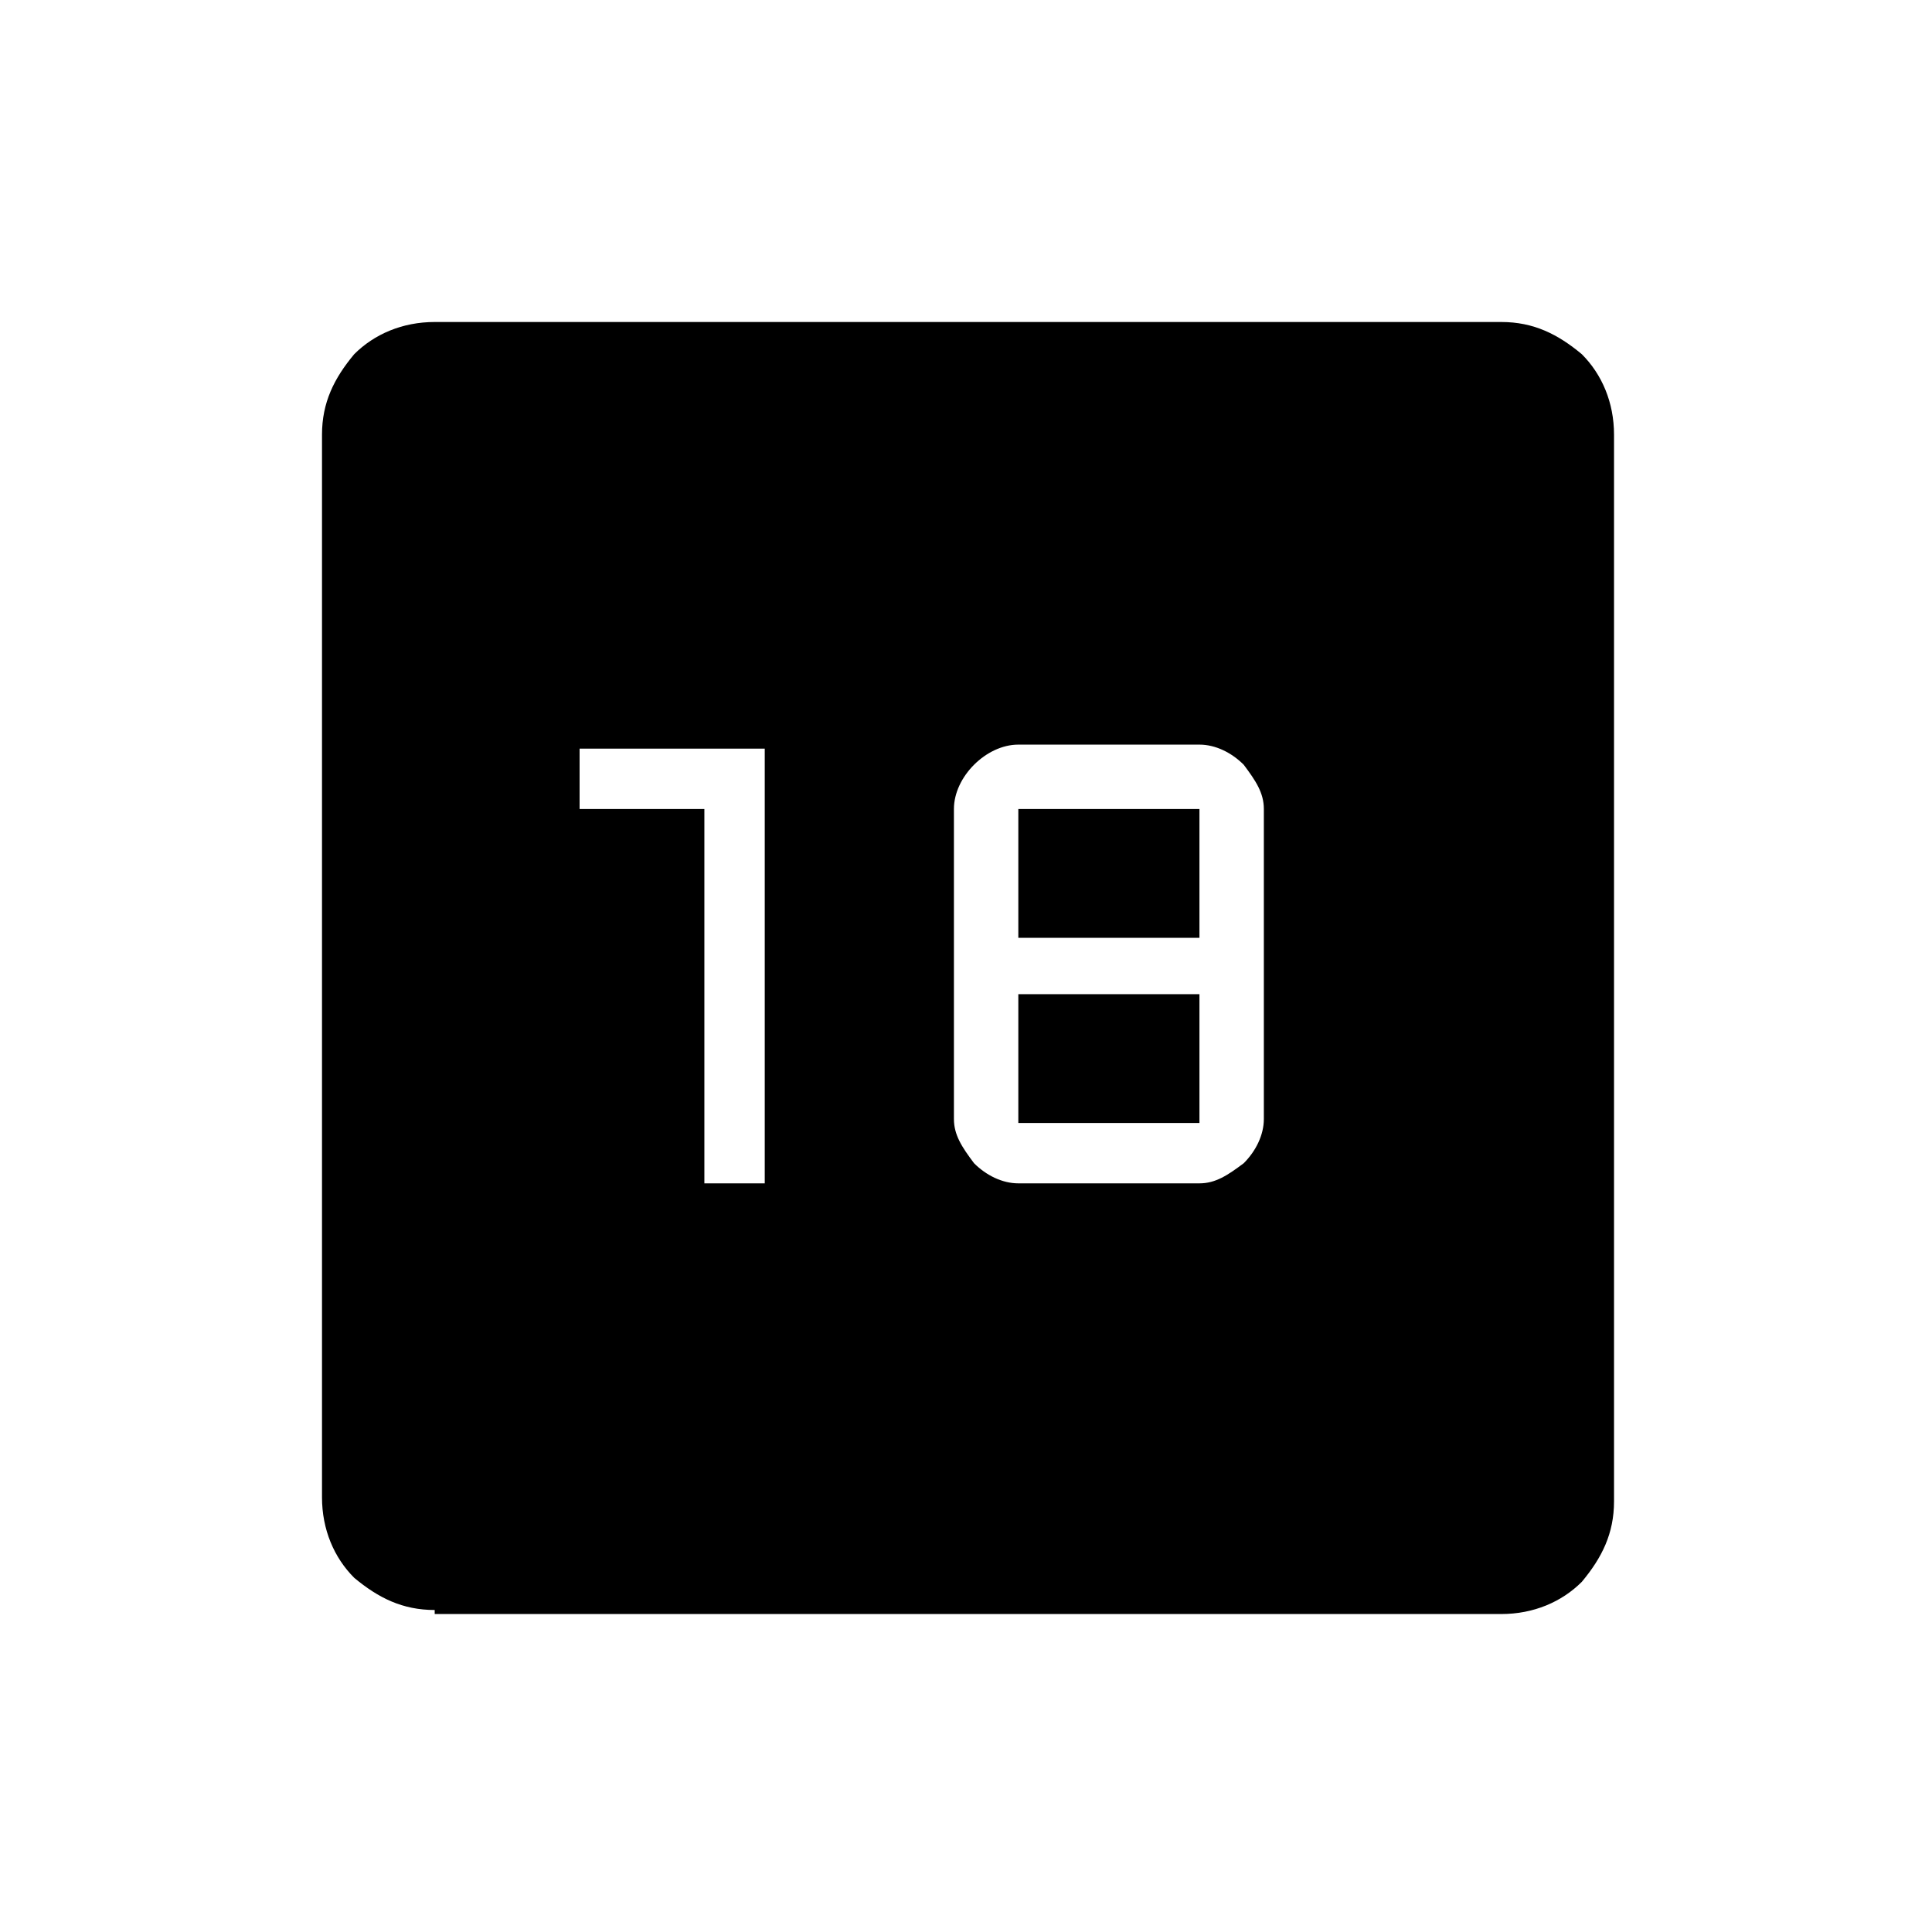 <?xml version="1.0" encoding="utf-8"?>
<!-- Generator: Adobe Illustrator 26.3.1, SVG Export Plug-In . SVG Version: 6.00 Build 0)  -->
<svg version="1.1" id="Слой_1" xmlns="http://www.w3.org/2000/svg" xmlns:xlink="http://www.w3.org/1999/xlink" x="0px" y="0px"
	 viewBox="0 0 48 48" style="enable-background:new 0 0 48 48;" xml:space="preserve">
<path d="M17.5,29.4h1.5V18.6h-4.6v1.5h3.1V29.4z M25.3,29.4h4.5c0.4,0,0.7-0.2,1.1-0.5c0.3-0.3,0.5-0.7,0.5-1.1v-7.7
	c0-0.4-0.2-0.7-0.5-1.1c-0.3-0.3-0.7-0.5-1.1-0.5h-4.5c-0.4,0-0.8,0.2-1.1,0.5c-0.3,0.3-0.5,0.7-0.5,1.1v7.7c0,0.4,0.2,0.7,0.5,1.1
	C24.5,29.2,24.9,29.4,25.3,29.4z M25.3,27.9v-3.2h4.5v3.2H25.3z M25.3,23.3v-3.2h4.5v3.2H25.3z M10.8,40c-0.8,0-1.4-0.3-2-0.8
	C8.3,38.7,8,38,8,37.2V10.8c0-0.8,0.3-1.4,0.8-2C9.3,8.3,10,8,10.8,8h26.5c0.8,0,1.4,0.3,2,0.8c0.5,0.5,0.8,1.2,0.8,2v26.5
	c0,0.8-0.3,1.4-0.8,2c-0.5,0.5-1.2,0.8-2,0.8H10.8z"/>
</svg>

